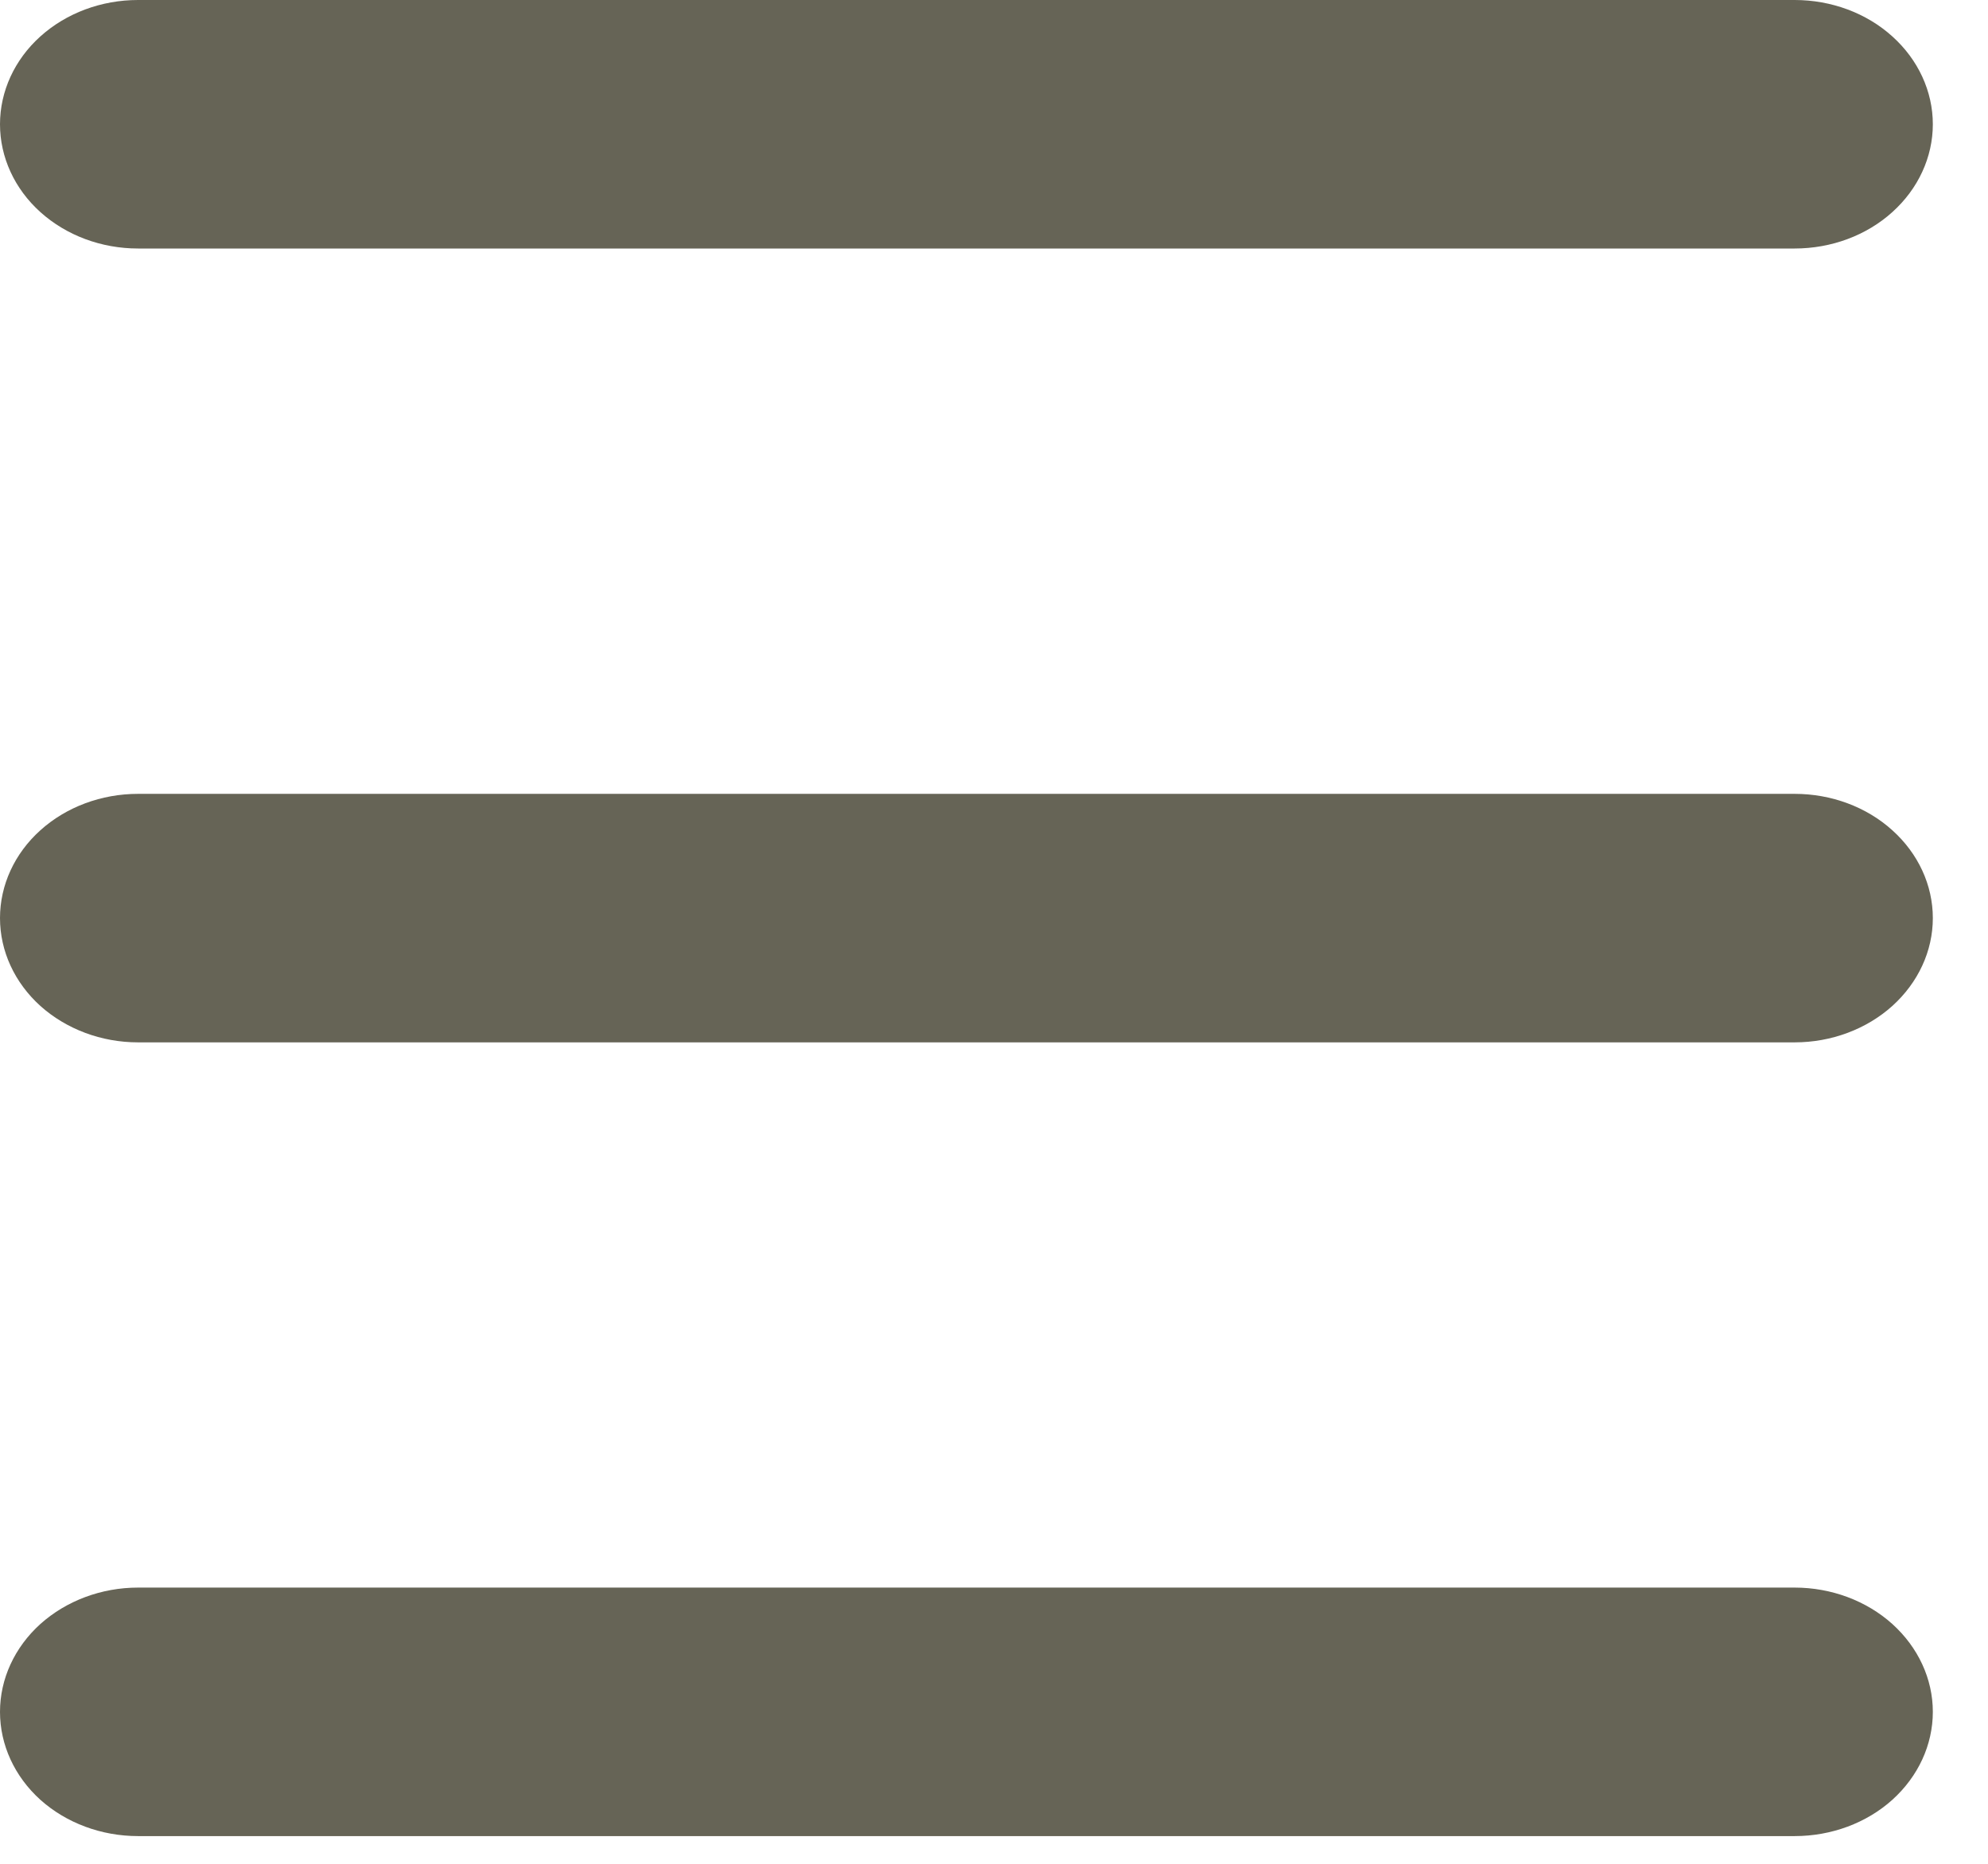 <svg width="16" height="15" viewBox="0 0 16 15" fill="none" xmlns="http://www.w3.org/2000/svg">
<path d="M1.111 14.777H14.444C14.739 14.777 15.022 14.672 15.23 14.485C15.438 14.297 15.556 14.043 15.556 13.777C15.556 13.512 15.438 13.258 15.23 13.07C15.022 12.883 14.739 12.777 14.444 12.777H1.111C0.816 12.777 0.534 12.883 0.325 13.07C0.117 13.258 0 13.512 0 13.777C0 14.043 0.117 14.297 0.325 14.485C0.534 14.672 0.816 14.777 1.111 14.777Z" fill="#666456"/>
<path d="M1.111 8.389H14.444C14.739 8.389 15.022 8.283 15.23 8.096C15.438 7.908 15.556 7.654 15.556 7.389C15.556 7.123 15.438 6.869 15.23 6.682C15.022 6.494 14.739 6.389 14.444 6.389H1.111C0.816 6.389 0.534 6.494 0.325 6.682C0.117 6.869 0 7.123 0 7.389C0 7.654 0.117 7.908 0.325 8.096C0.534 8.283 0.816 8.389 1.111 8.389Z" fill="#666456"/>
<path d="M1.111 2H14.444C14.739 2 15.022 1.895 15.23 1.707C15.438 1.52 15.556 1.265 15.556 1C15.556 0.735 15.438 0.48 15.23 0.293C15.022 0.105 14.739 0 14.444 0H1.111C0.816 0 0.534 0.105 0.325 0.293C0.117 0.48 0 0.735 0 1C0 1.265 0.117 1.52 0.325 1.707C0.534 1.895 0.816 2 1.111 2Z" fill="#666456"/>
</svg>
